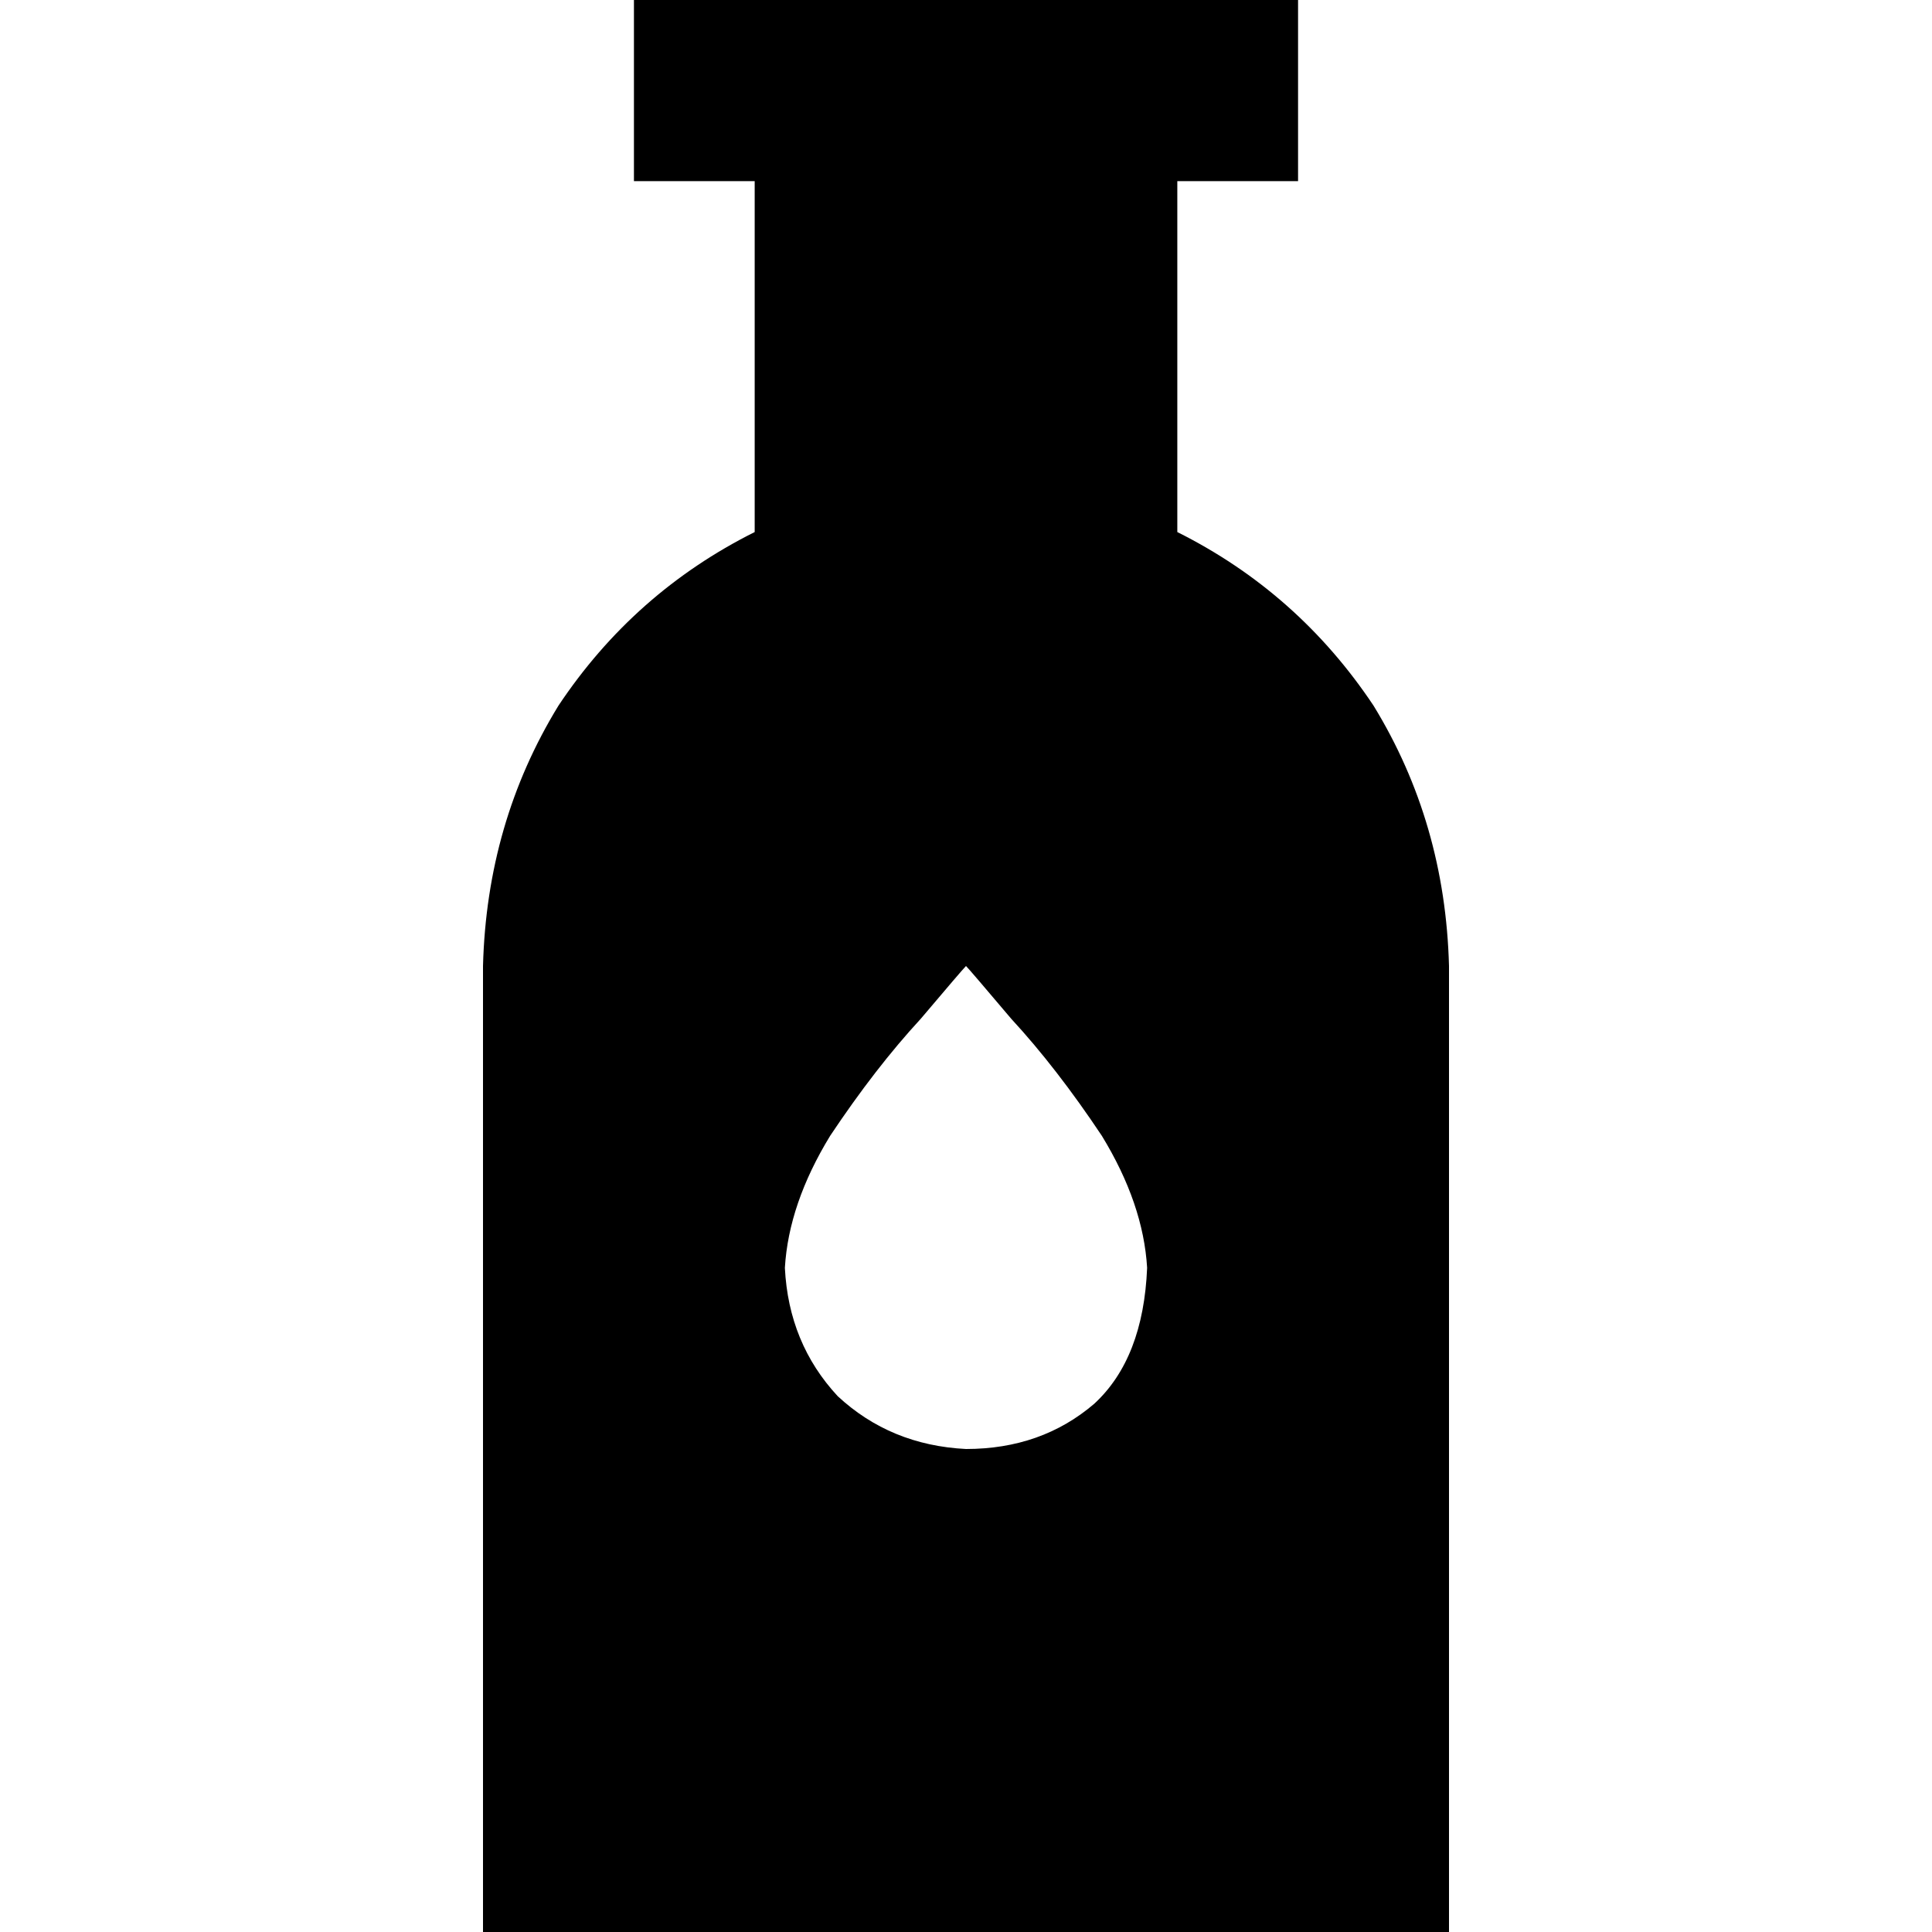 <svg xmlns="http://www.w3.org/2000/svg" viewBox="0 0 512 512">
  <path d="M 192 0 L 168 0 L 192 0 L 168 0 L 168 48 L 168 48 L 192 48 L 200 48 L 200 141 L 200 141 Q 168 157 148 187 Q 129 218 128 256 L 128 512 L 128 512 L 384 512 L 384 512 L 384 256 L 384 256 Q 383 218 364 187 Q 344 157 312 141 L 312 48 L 312 48 L 320 48 L 344 48 L 344 0 L 344 0 L 320 0 L 312 0 L 312 0 L 312 0 L 200 0 L 200 0 L 200 0 L 200 0 L 192 0 L 192 0 Z M 256 384 Q 236 383 222 370 L 222 370 L 222 370 Q 209 356 208 336 Q 209 319 220 301 Q 232 283 244 270 Q 255 257 256 256 Q 257 257 268 270 Q 280 283 292 301 Q 303 319 304 336 Q 303 360 290 372 Q 276 384 256 384 L 256 384 Z" />
</svg>